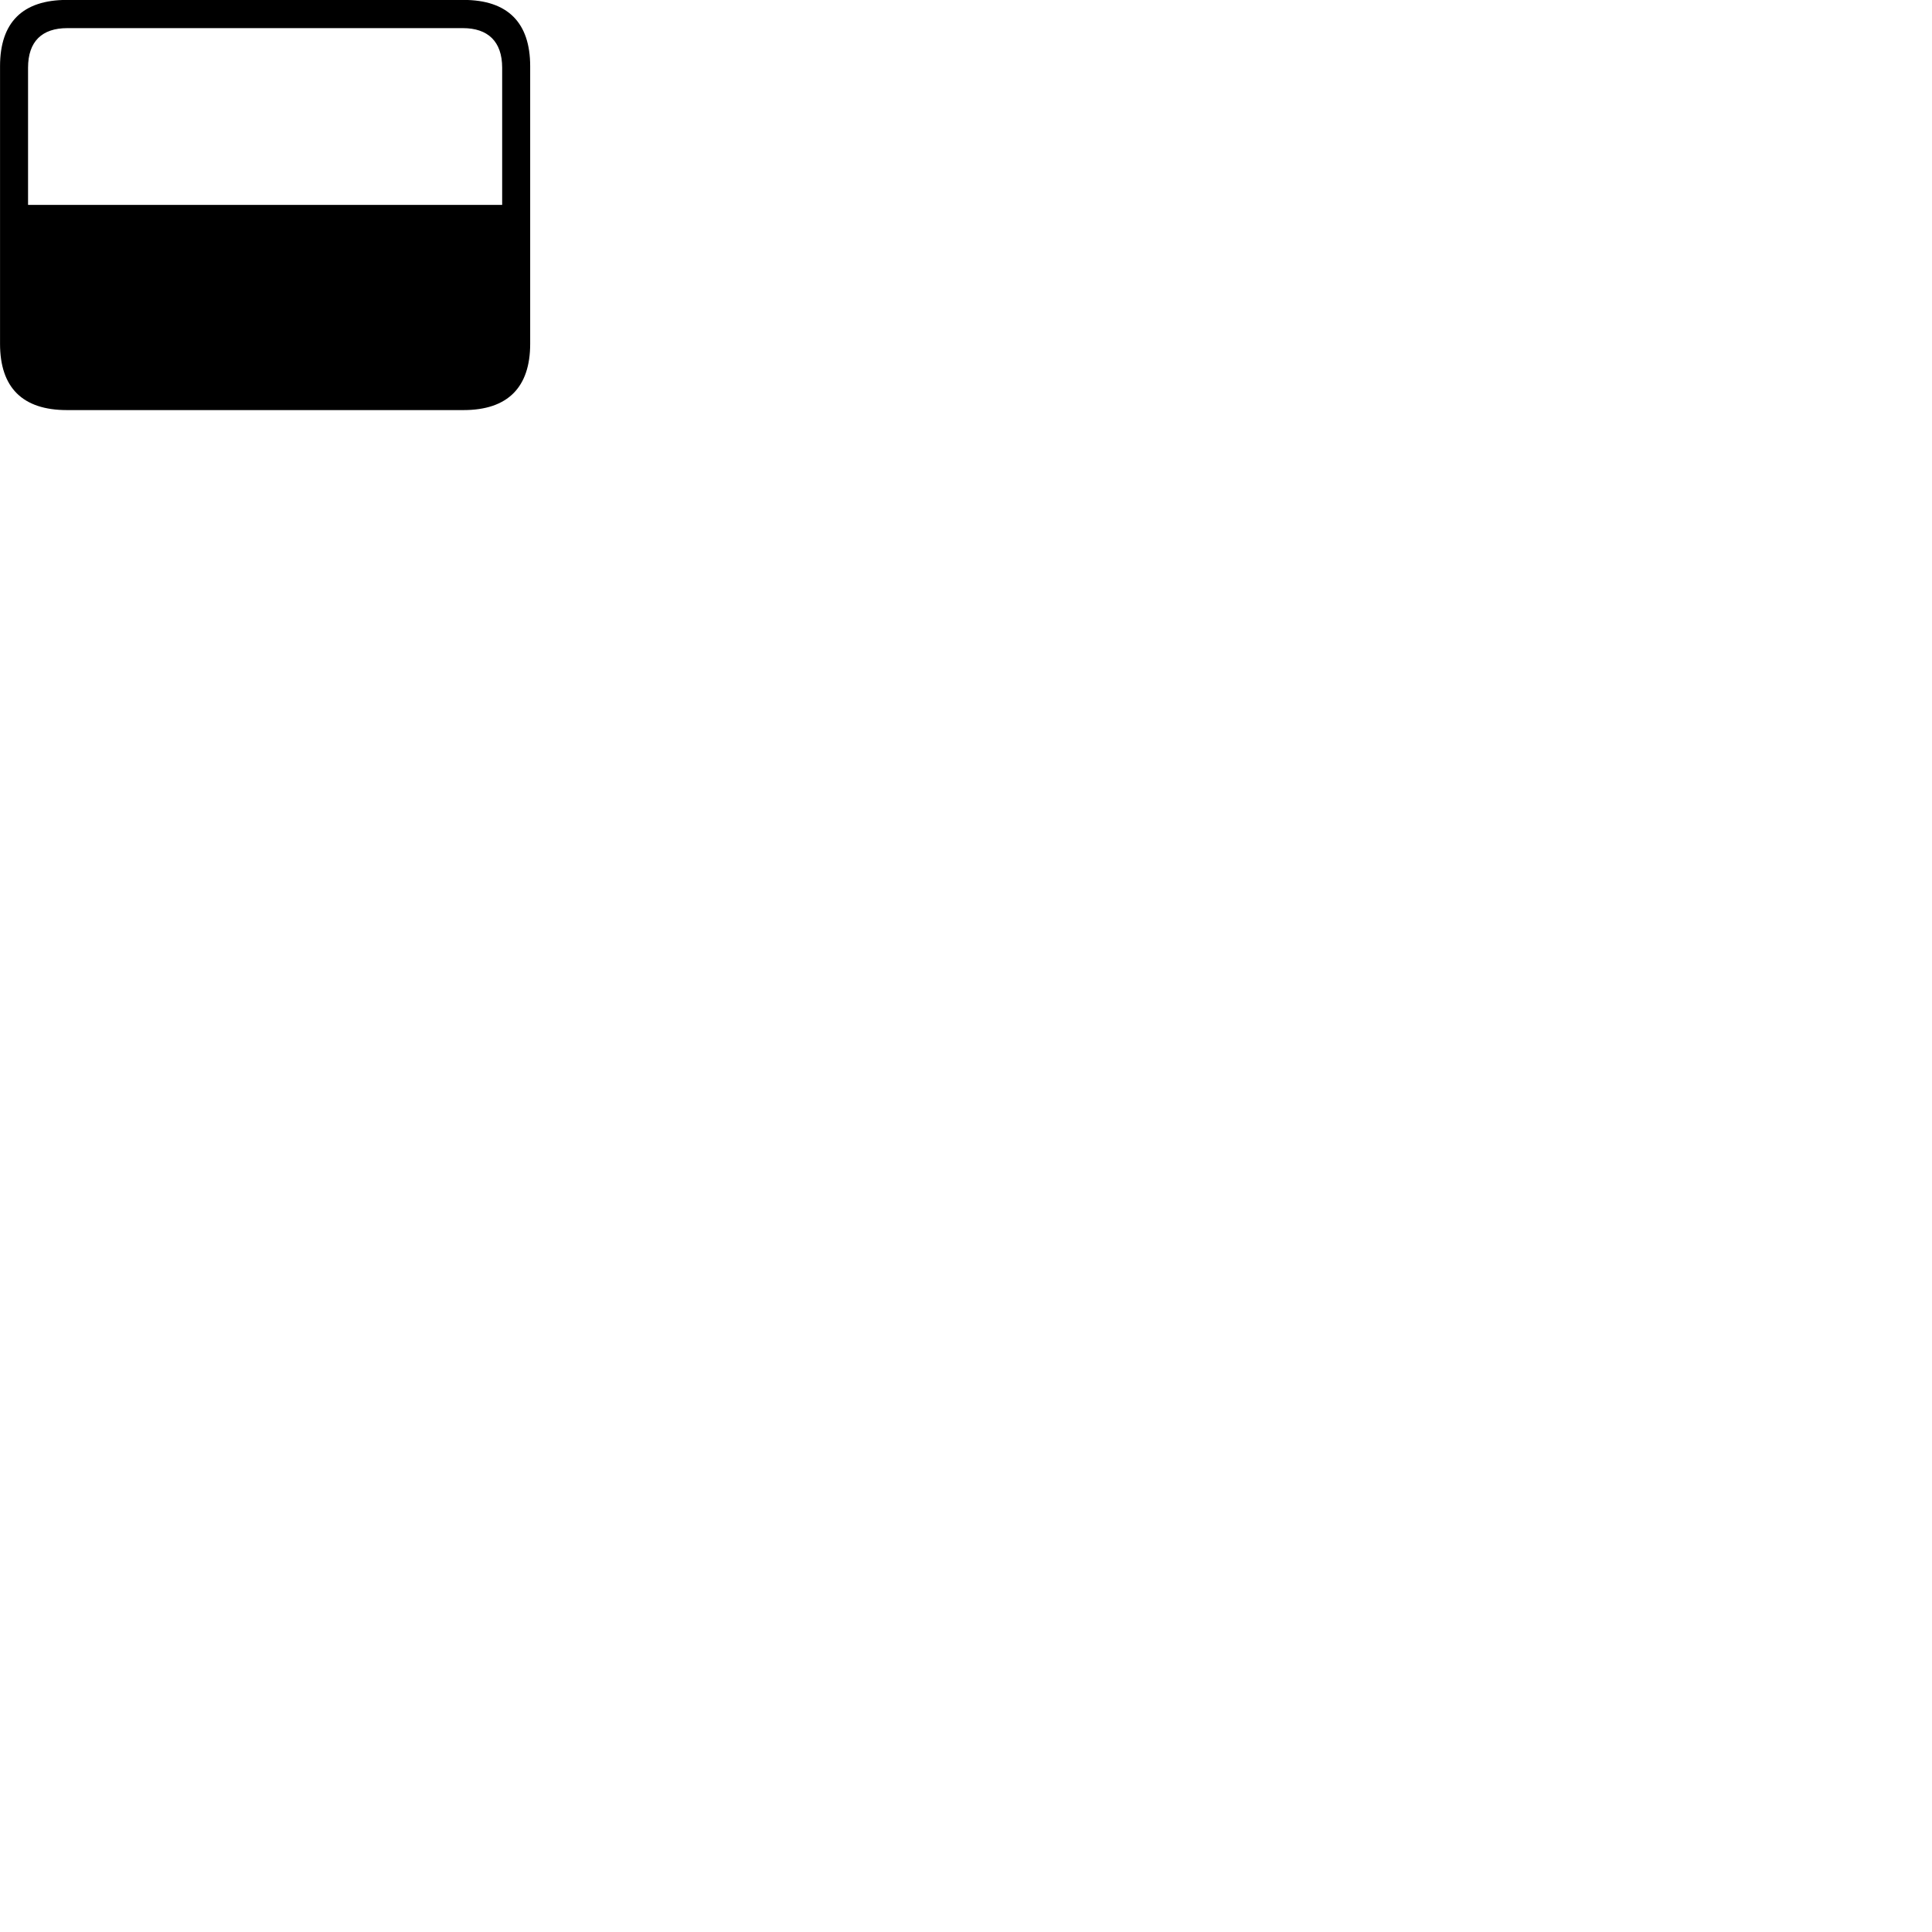 
        <svg xmlns="http://www.w3.org/2000/svg" viewBox="0 0 100 100">
            <path d="M0.002 17.796C0.002 20.066 1.172 21.226 3.462 21.226H23.992C26.282 21.226 27.442 20.046 27.442 17.796V3.426C27.442 1.176 26.282 -0.004 23.992 -0.004H3.462C1.172 -0.004 0.002 1.156 0.002 3.426ZM1.452 10.606V3.506C1.452 2.146 2.172 1.456 3.482 1.456H23.962C25.252 1.456 25.992 2.146 25.992 3.506V10.606Z" />
        </svg>
    